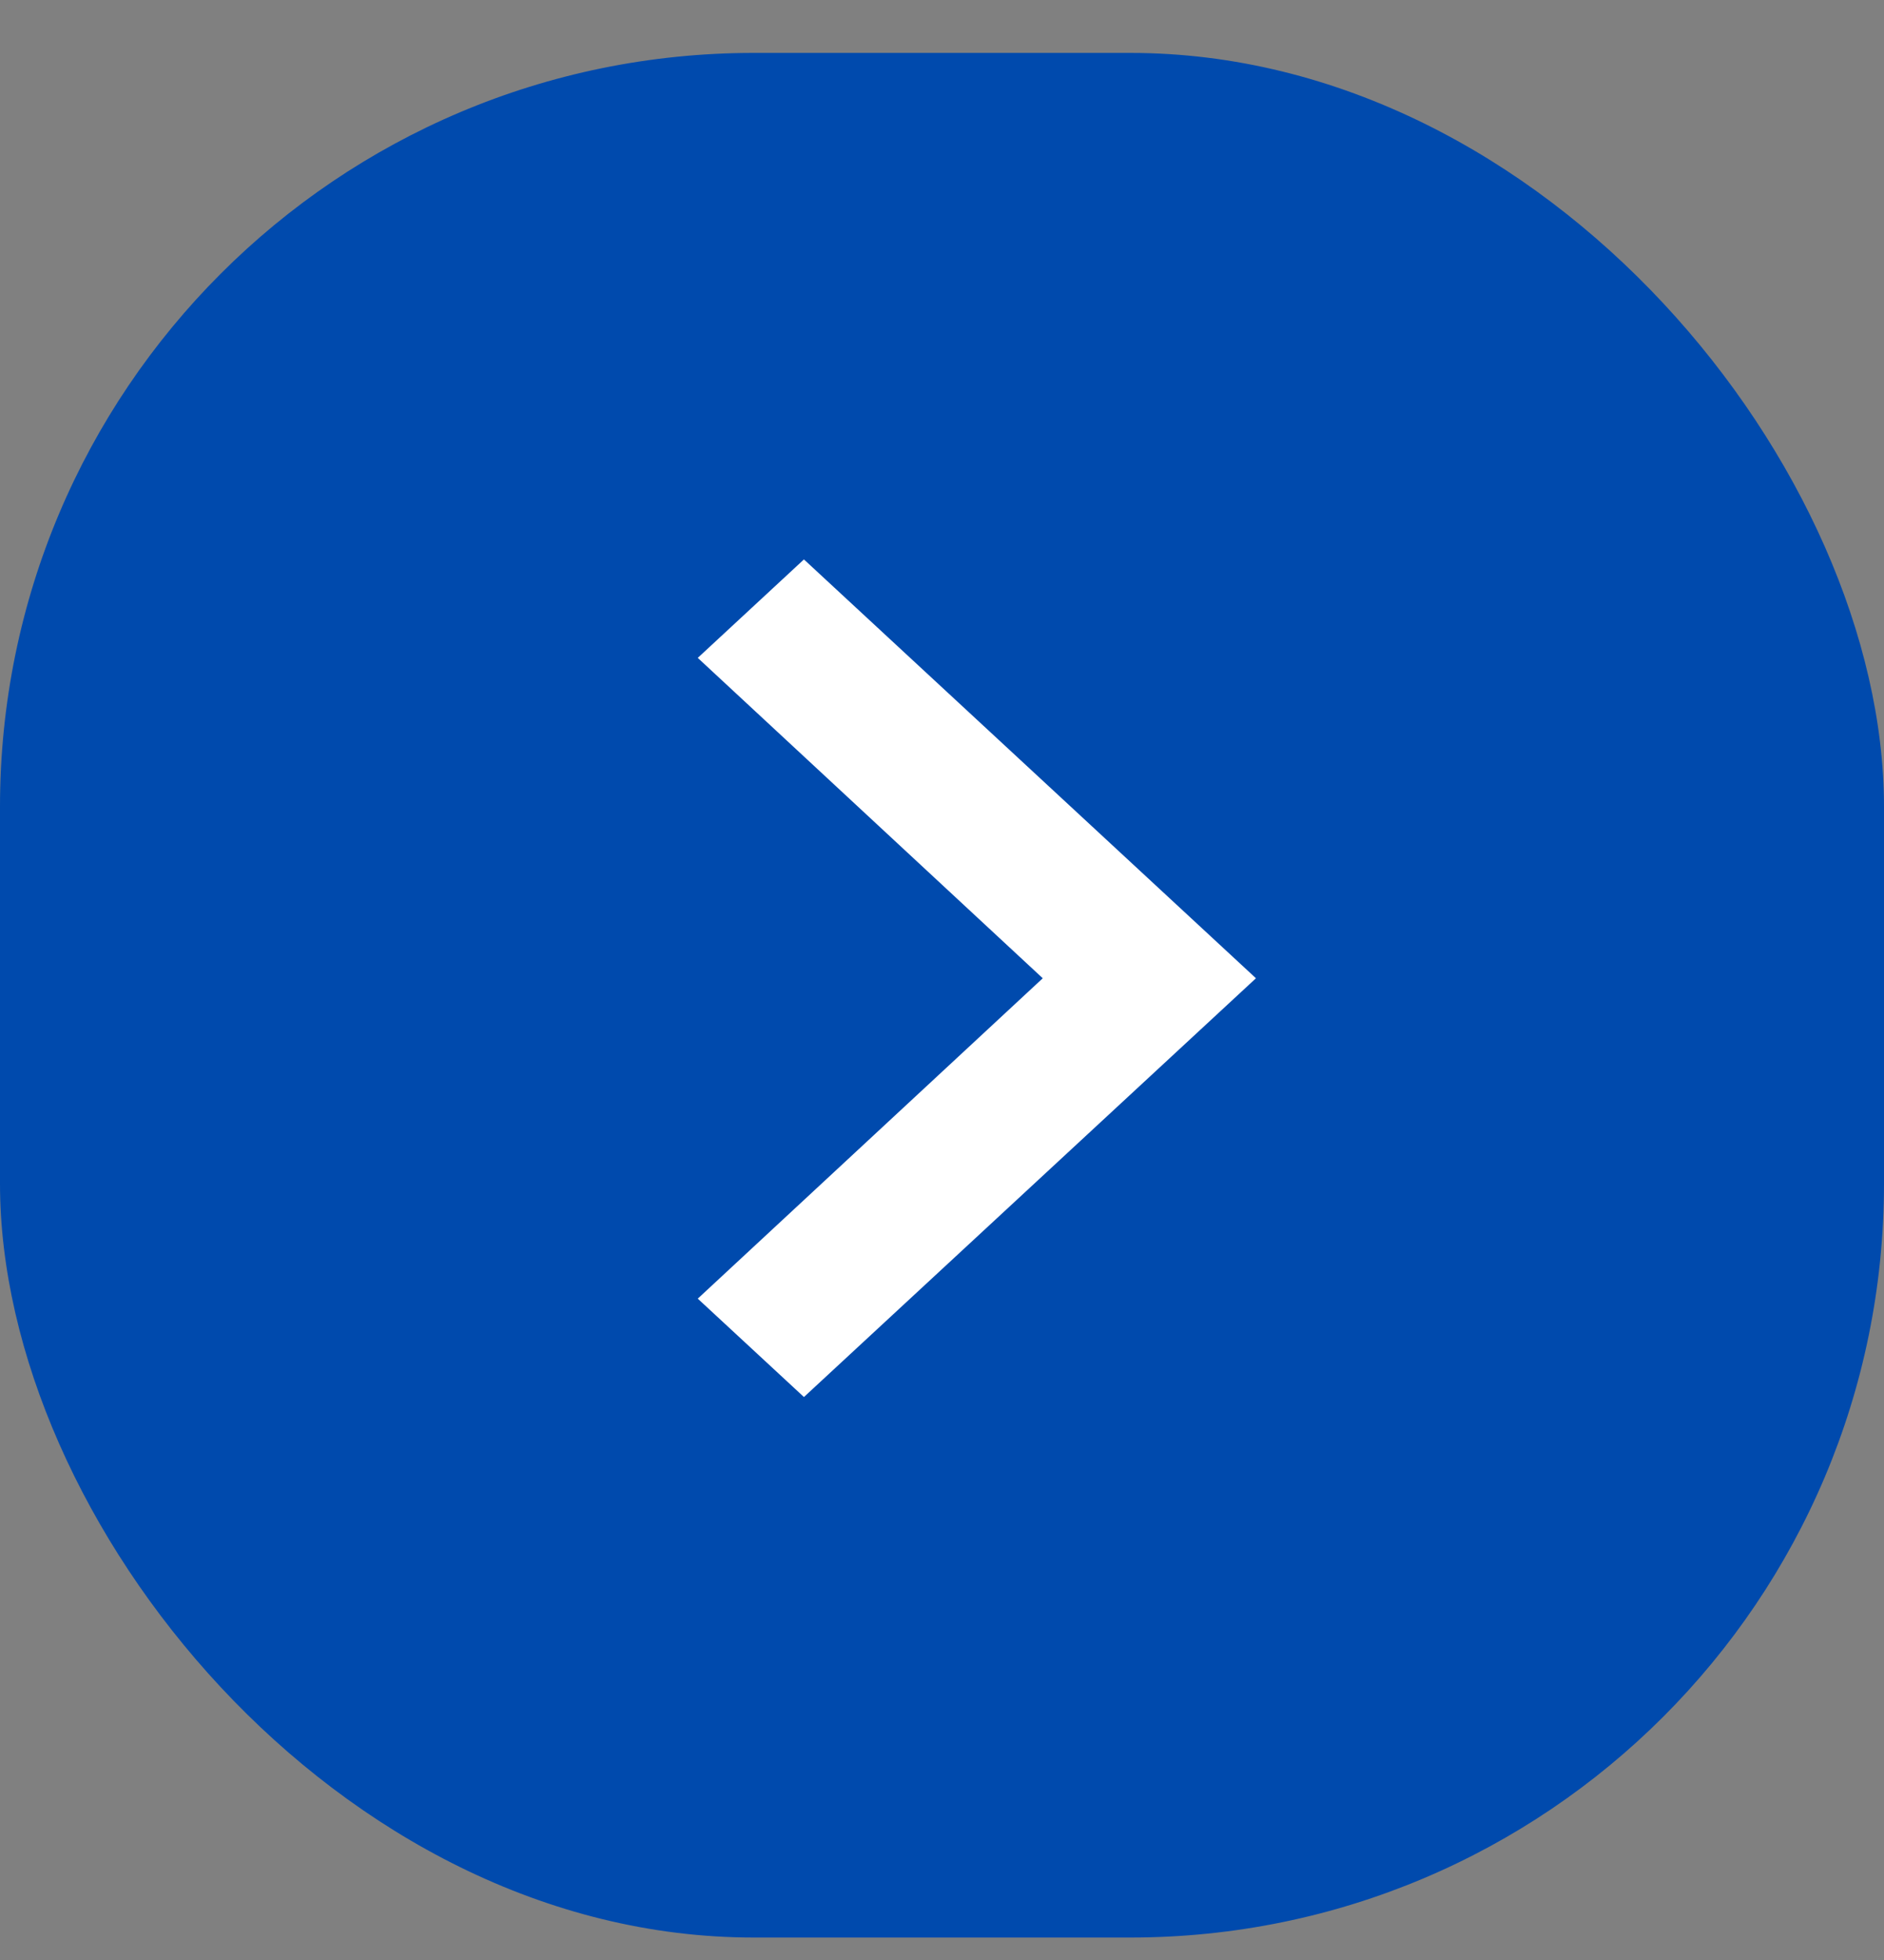 <svg width="25" height="26" viewBox="0 0 25 26" fill="none" xmlns="http://www.w3.org/2000/svg">
<rect x="0" y="0" width="25" height="26" fill="#808080" stroke="none"/>
<rect x="1.52588e-05" y="0.702" width="25" height="25" rx="10" fill="#004AAD"/>
<path d="M9.259 17.227L13.837 12.977L9.259 8.727L10.668 7.421L16.666 12.977L10.668 18.532L9.259 17.227Z" fill="white"/>
</svg>
